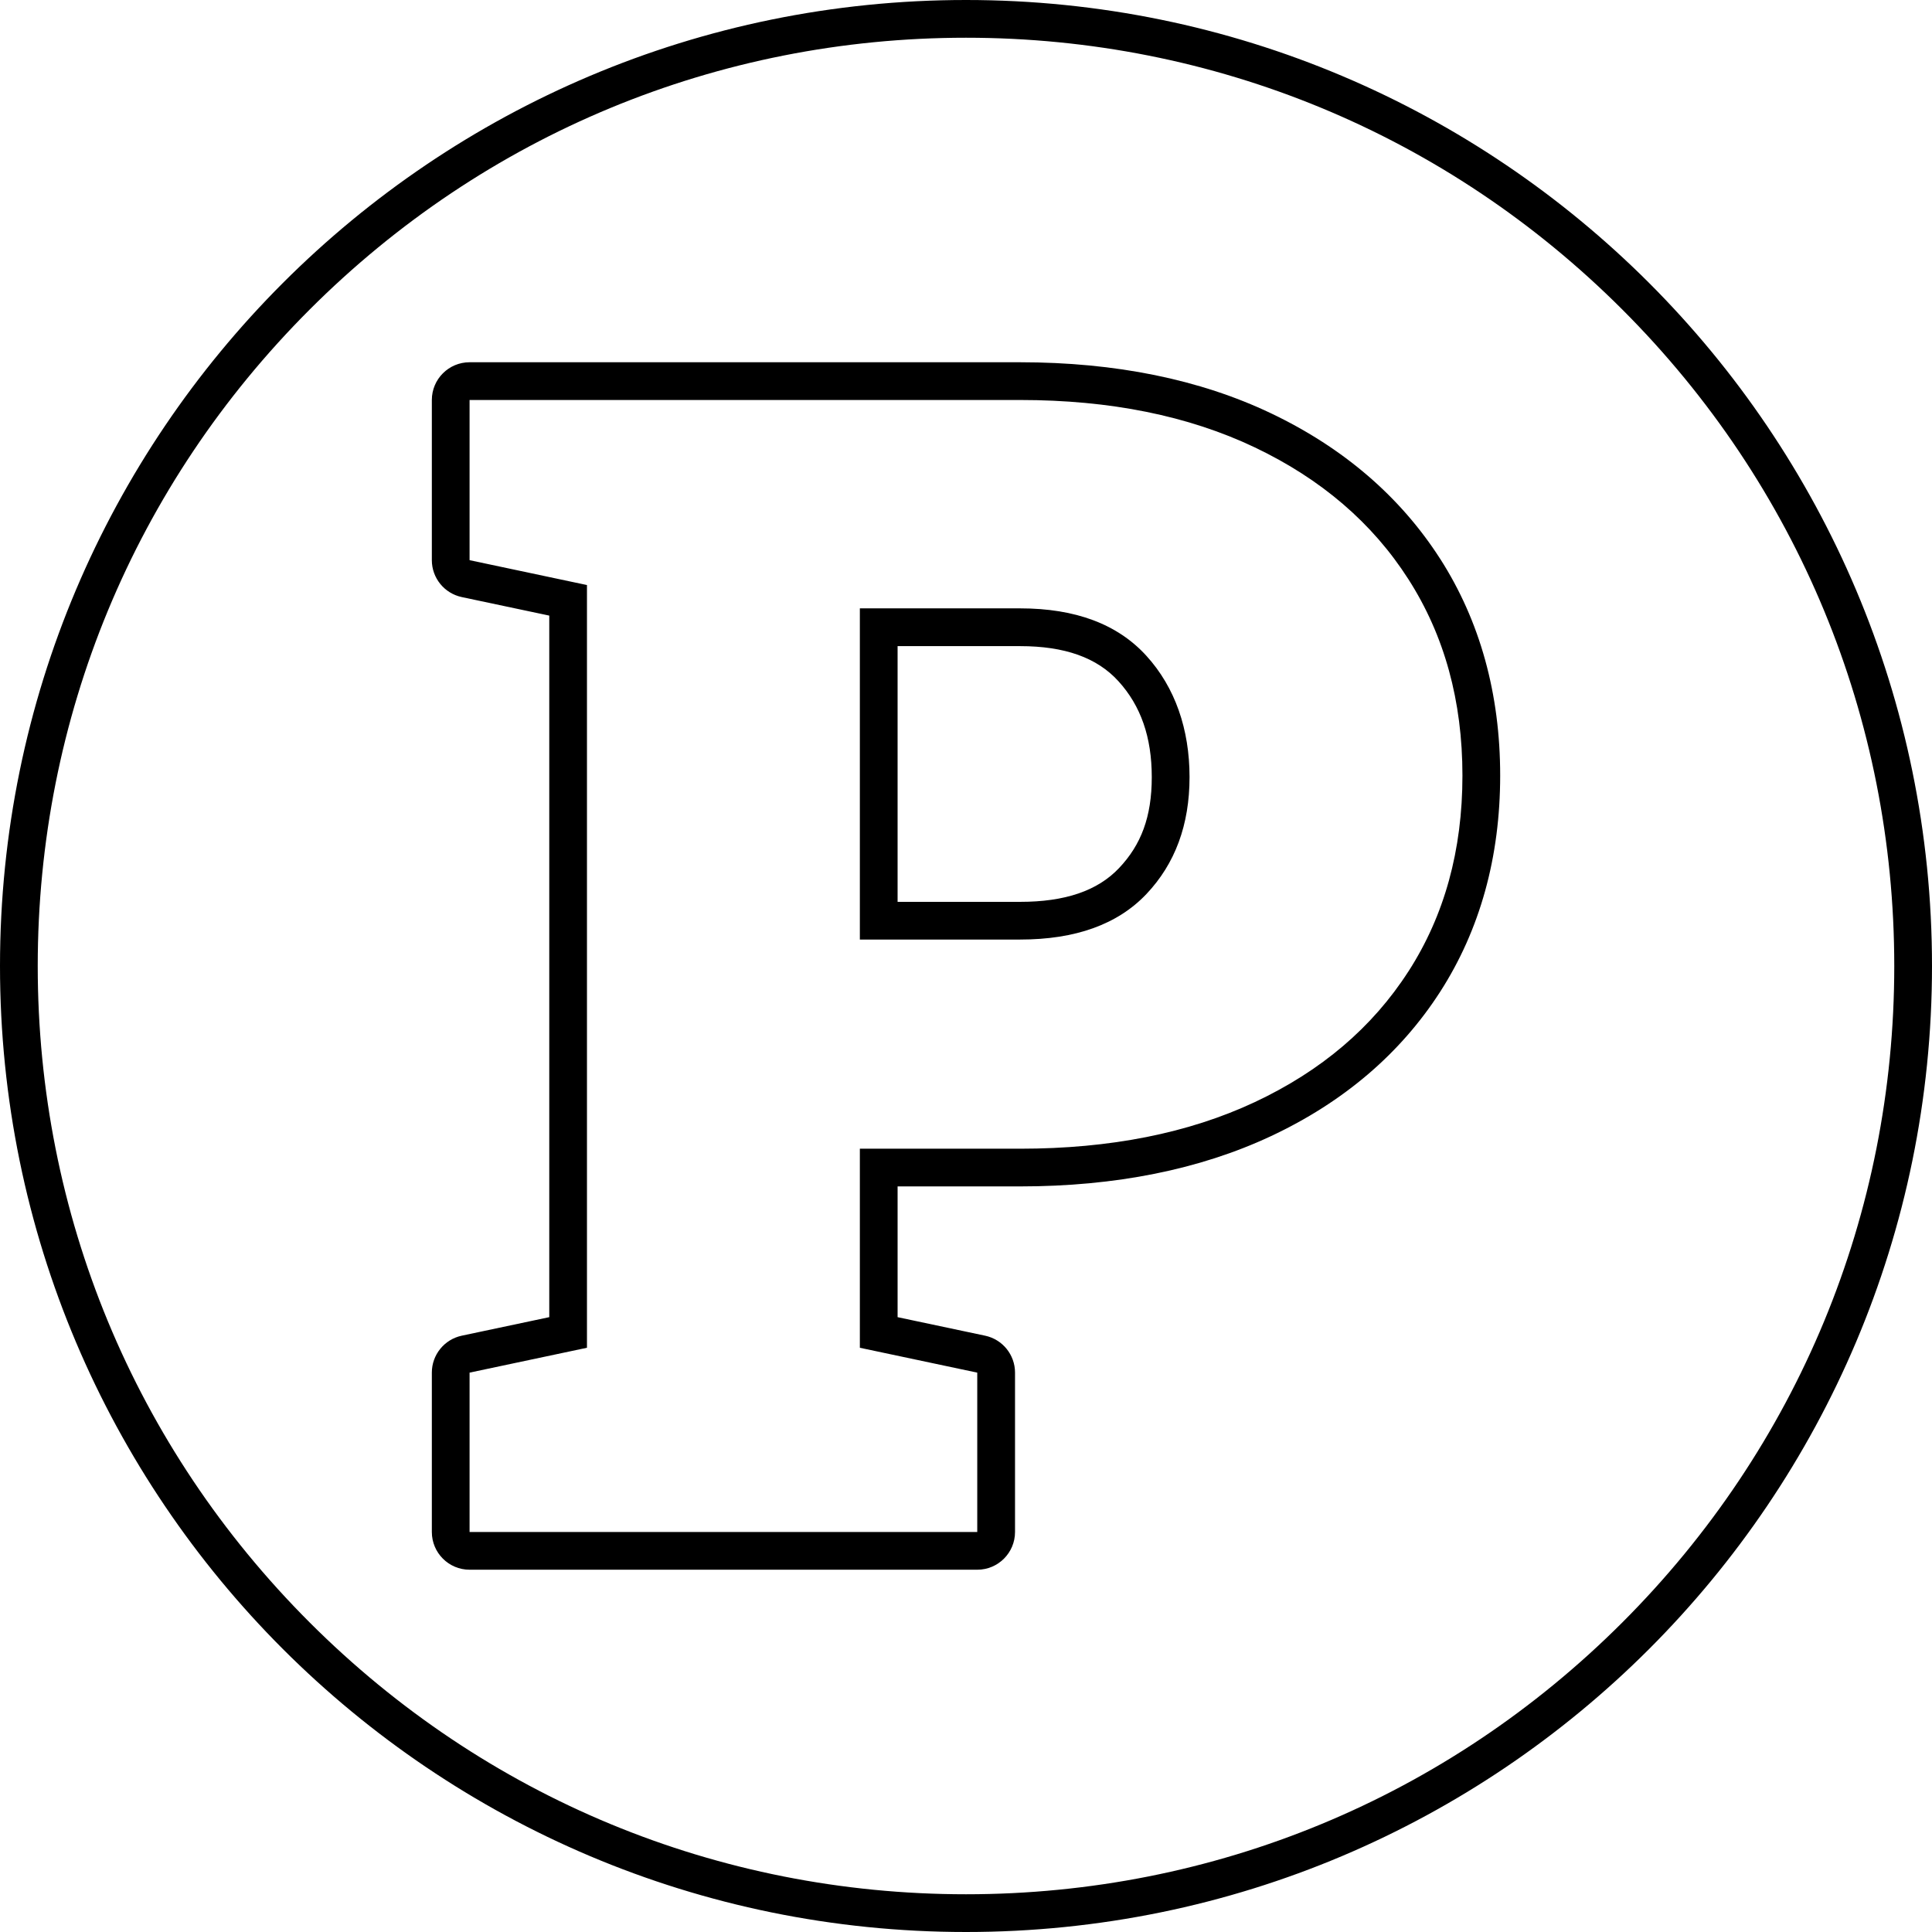 <svg id="Layer_2" viewBox="0 0 512 512" xmlns="http://www.w3.org/2000/svg" data-name="Layer 2"><g id="Icon"><path id="_47" d="m256 0c-141.39 0-256 114.61-256 256s114.61 256 256 256c141.38 0 256-114.61 256-256s-114.61-256-256-256zm173.95 429.95c-46.46 46.46-108.24 72.05-173.95 72.05s-127.49-25.59-173.95-72.05-72.05-108.24-72.05-173.95 25.59-127.49 72.05-173.95 108.24-72.05 173.95-72.05 127.49 25.59 173.95 72.05 72.05 108.24 72.05 173.95-25.59 127.49-72.05 173.95zm-48.29-281.85c-10.53-16.43-25.6-29.4-44.81-38.56-18.86-8.99-41.24-13.54-66.53-13.54h-145.88c-5.52 0-10 4.48-10 10v42.45c0 4.72 3.31 8.8 7.93 9.78l23.19 4.91v185.92l-23.19 4.91c-4.62.98-7.93 5.06-7.93 9.78v42.24c0 5.52 4.48 10 10 10h134.55c5.52 0 10-4.48 10-10v-42.24c0-4.72-3.31-8.8-7.93-9.78l-23.19-4.91v-34.65h32.45c25.27 0 47.63-4.48 66.47-13.31 19.23-9.01 34.32-21.88 44.86-38.26 10.56-16.41 15.91-35.7 15.91-57.33s-5.35-40.95-15.9-57.42zm-8.42 109.34c-9.55 14.84-23.11 26.37-40.69 34.62-17.58 8.24-38.32 12.36-62.23 12.36h-42.45v52.75l31.11 6.59v42.24h-134.54v-42.24l31.11-6.59v-202.13l-31.11-6.59v-42.45h145.88c23.9 0 44.64 4.19 62.23 12.57 17.58 8.38 31.15 20.02 40.69 34.93 9.55 14.91 14.32 32.24 14.32 52.03s-4.77 37.09-14.32 51.92zm-102.92-96.22h-42.45v87.77h42.45c14.7 0 25.86-4.02 33.48-12.05 7.62-8.04 11.44-18.37 11.44-31.01s-3.81-23.76-11.44-32.14c-7.62-8.38-18.79-12.57-33.48-12.57zm26.23 68.84c-5.7 6.01-14.28 8.94-26.23 8.94h-32.45v-67.77h32.45c11.86 0 20.39 3.04 26.08 9.3 5.94 6.53 8.83 14.85 8.83 25.41s-2.84 17.96-8.69 24.13z" data-name="47"/></g></svg>